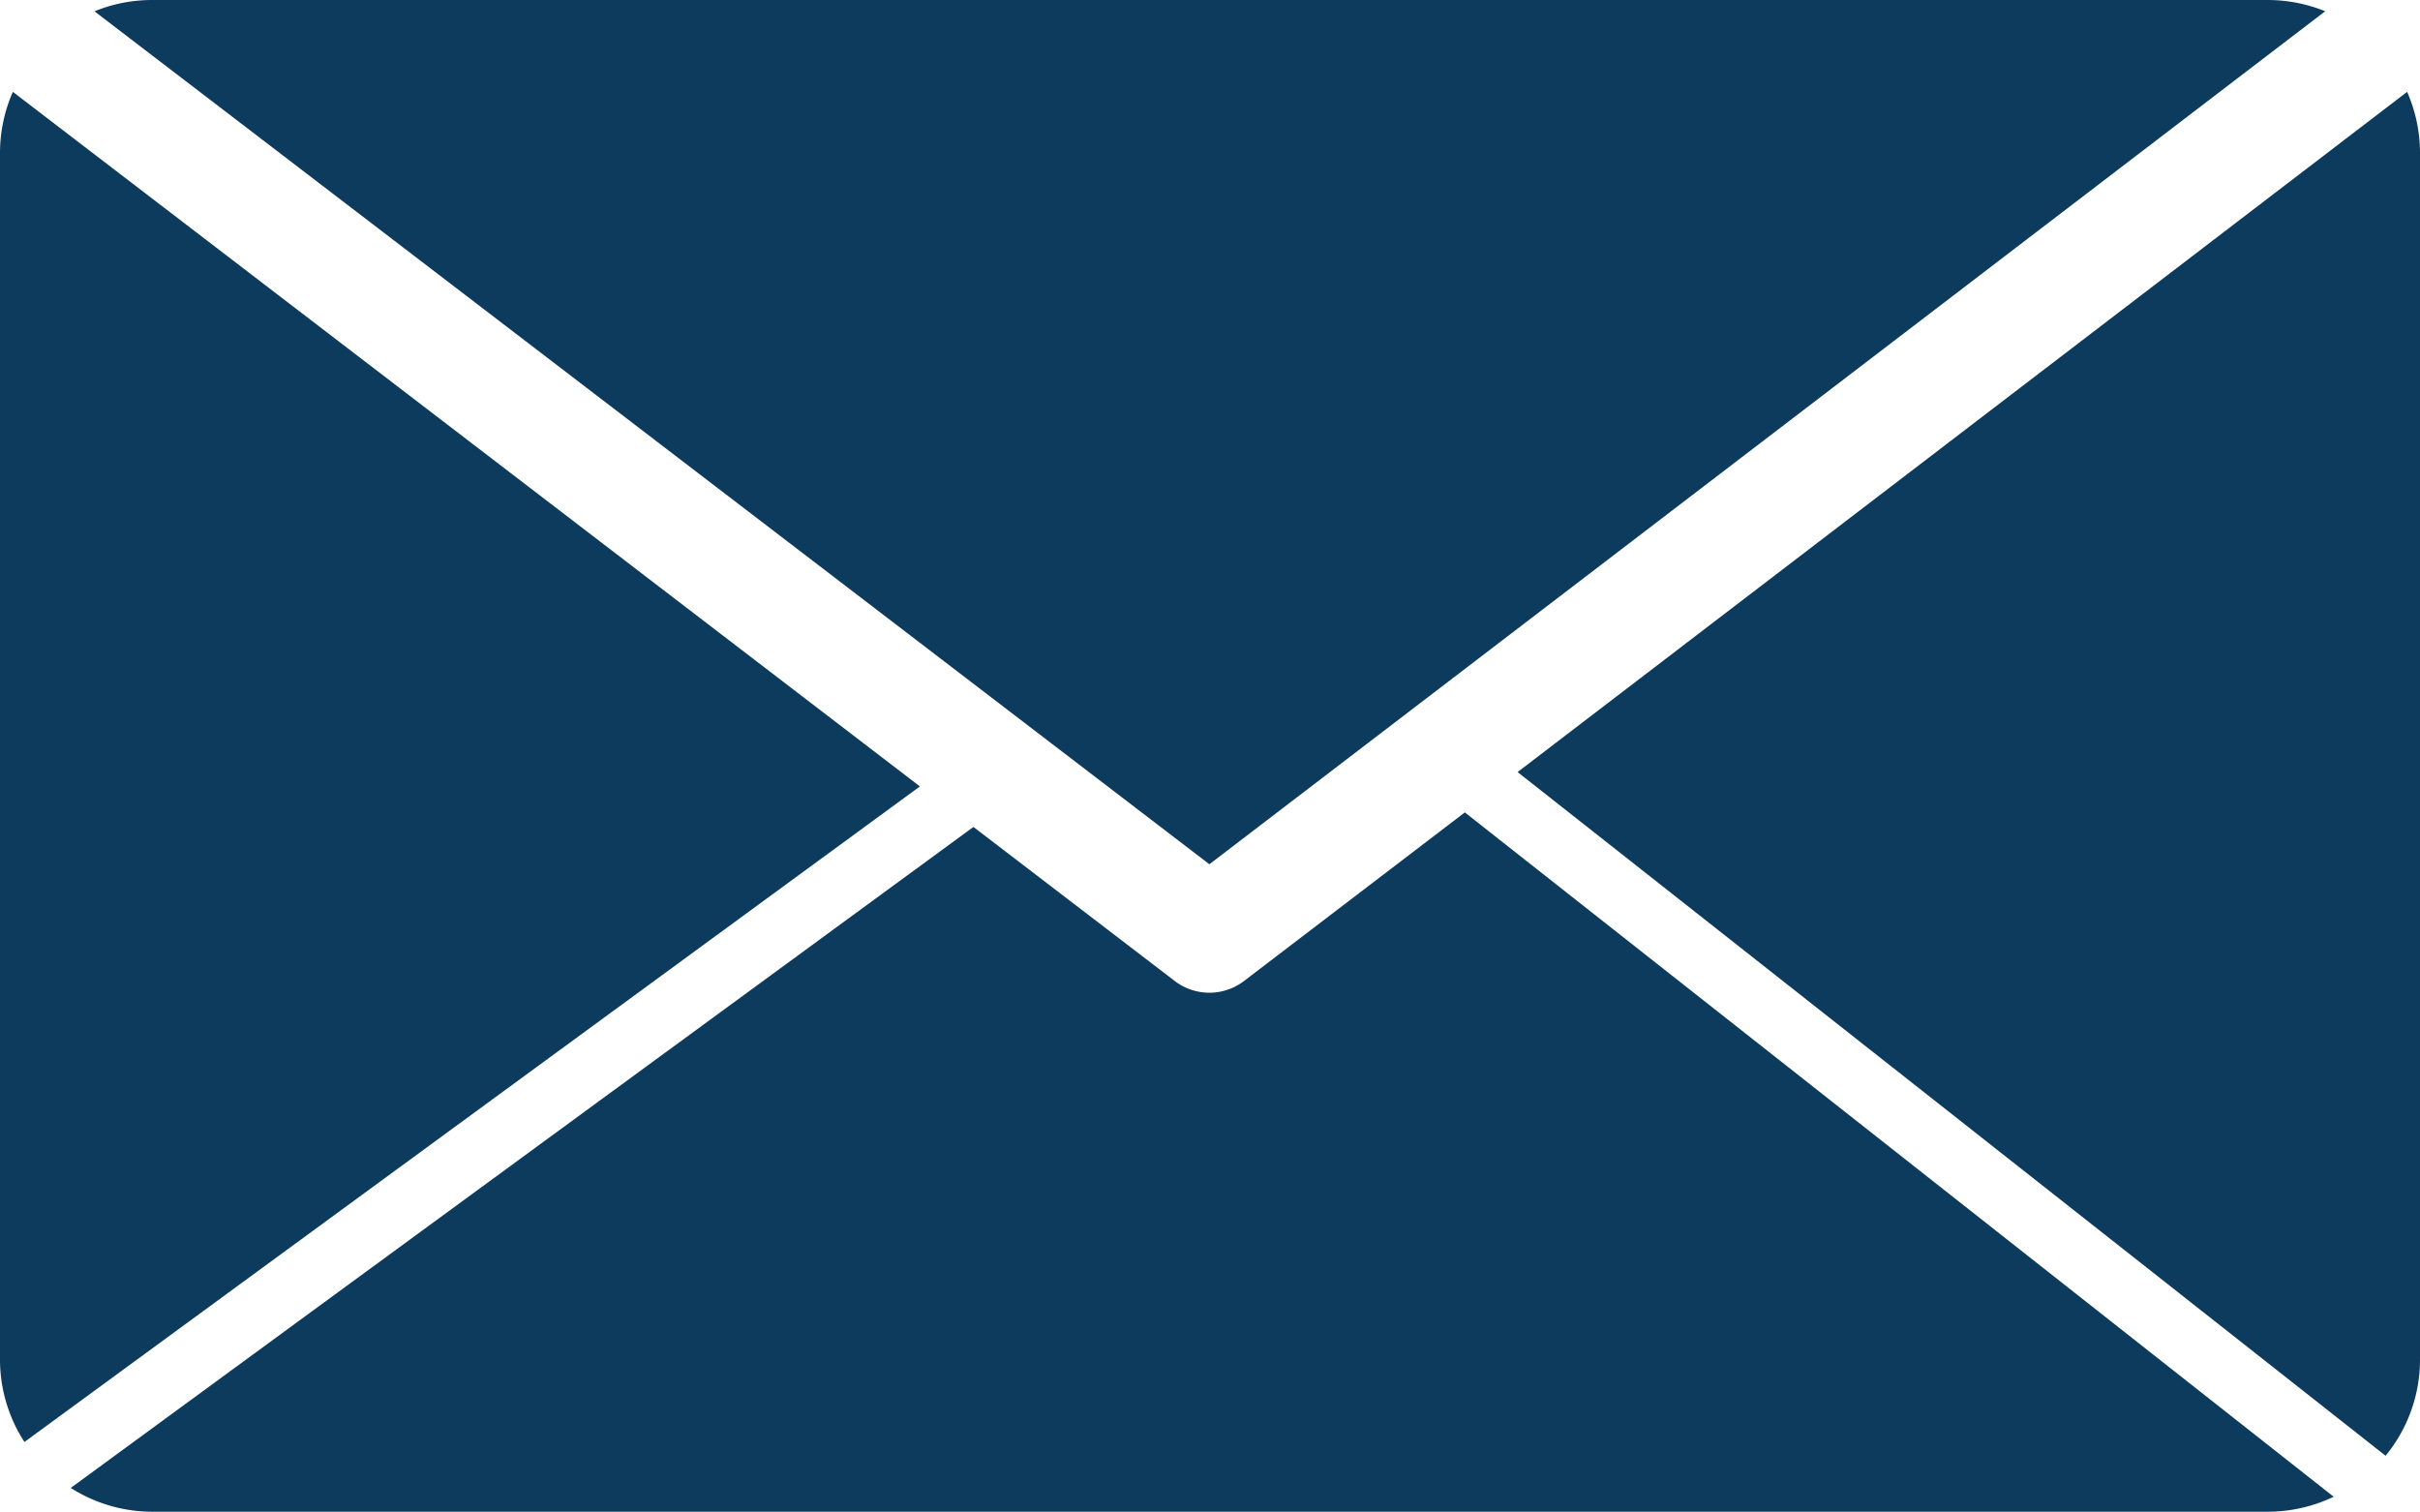 <svg id="Layer_1" data-name="Layer 1" xmlns="http://www.w3.org/2000/svg" viewBox="0 0 376.19 235"><defs><style>.cls-1{fill:none;stroke:#231f20;stroke-miterlimit:10;stroke-width:22px;}.cls-2{fill:#0d3b5d;}</style></defs><path class="cls-1" d="M489.44,361.29" transform="translate(-1031 -364.5)"/><path class="cls-1" d="M716.5,525" transform="translate(-1031 -364.5)"/><path class="cls-2" d="M1219,498.85l173.45-132.6a23.75,23.75,0,0,0-9-1.75H1054.69a23.56,23.56,0,0,0-9,1.76Z" transform="translate(-1031 -364.5)"/><path class="cls-2" d="M1401.84,590.8a23.55,23.55,0,0,0,5.35-15V388.19a23.61,23.61,0,0,0-2-9.41L1266.91,484.52Z" transform="translate(-1031 -364.5)"/><path class="cls-2" d="M1258.71,490.79,1224.38,517a8.86,8.86,0,0,1-10.76,0l-31.3-23.95L1042,595.8a23.59,23.59,0,0,0,12.71,3.7H1383.5a23.7,23.7,0,0,0,10.27-2.33Z" transform="translate(-1031 -364.5)"/><path class="cls-2" d="M1033,378.78a23.61,23.61,0,0,0-2,9.41V575.81a23.53,23.53,0,0,0,3.8,12.85L1174,486.75Z" transform="translate(-1031 -364.5)"/></svg>